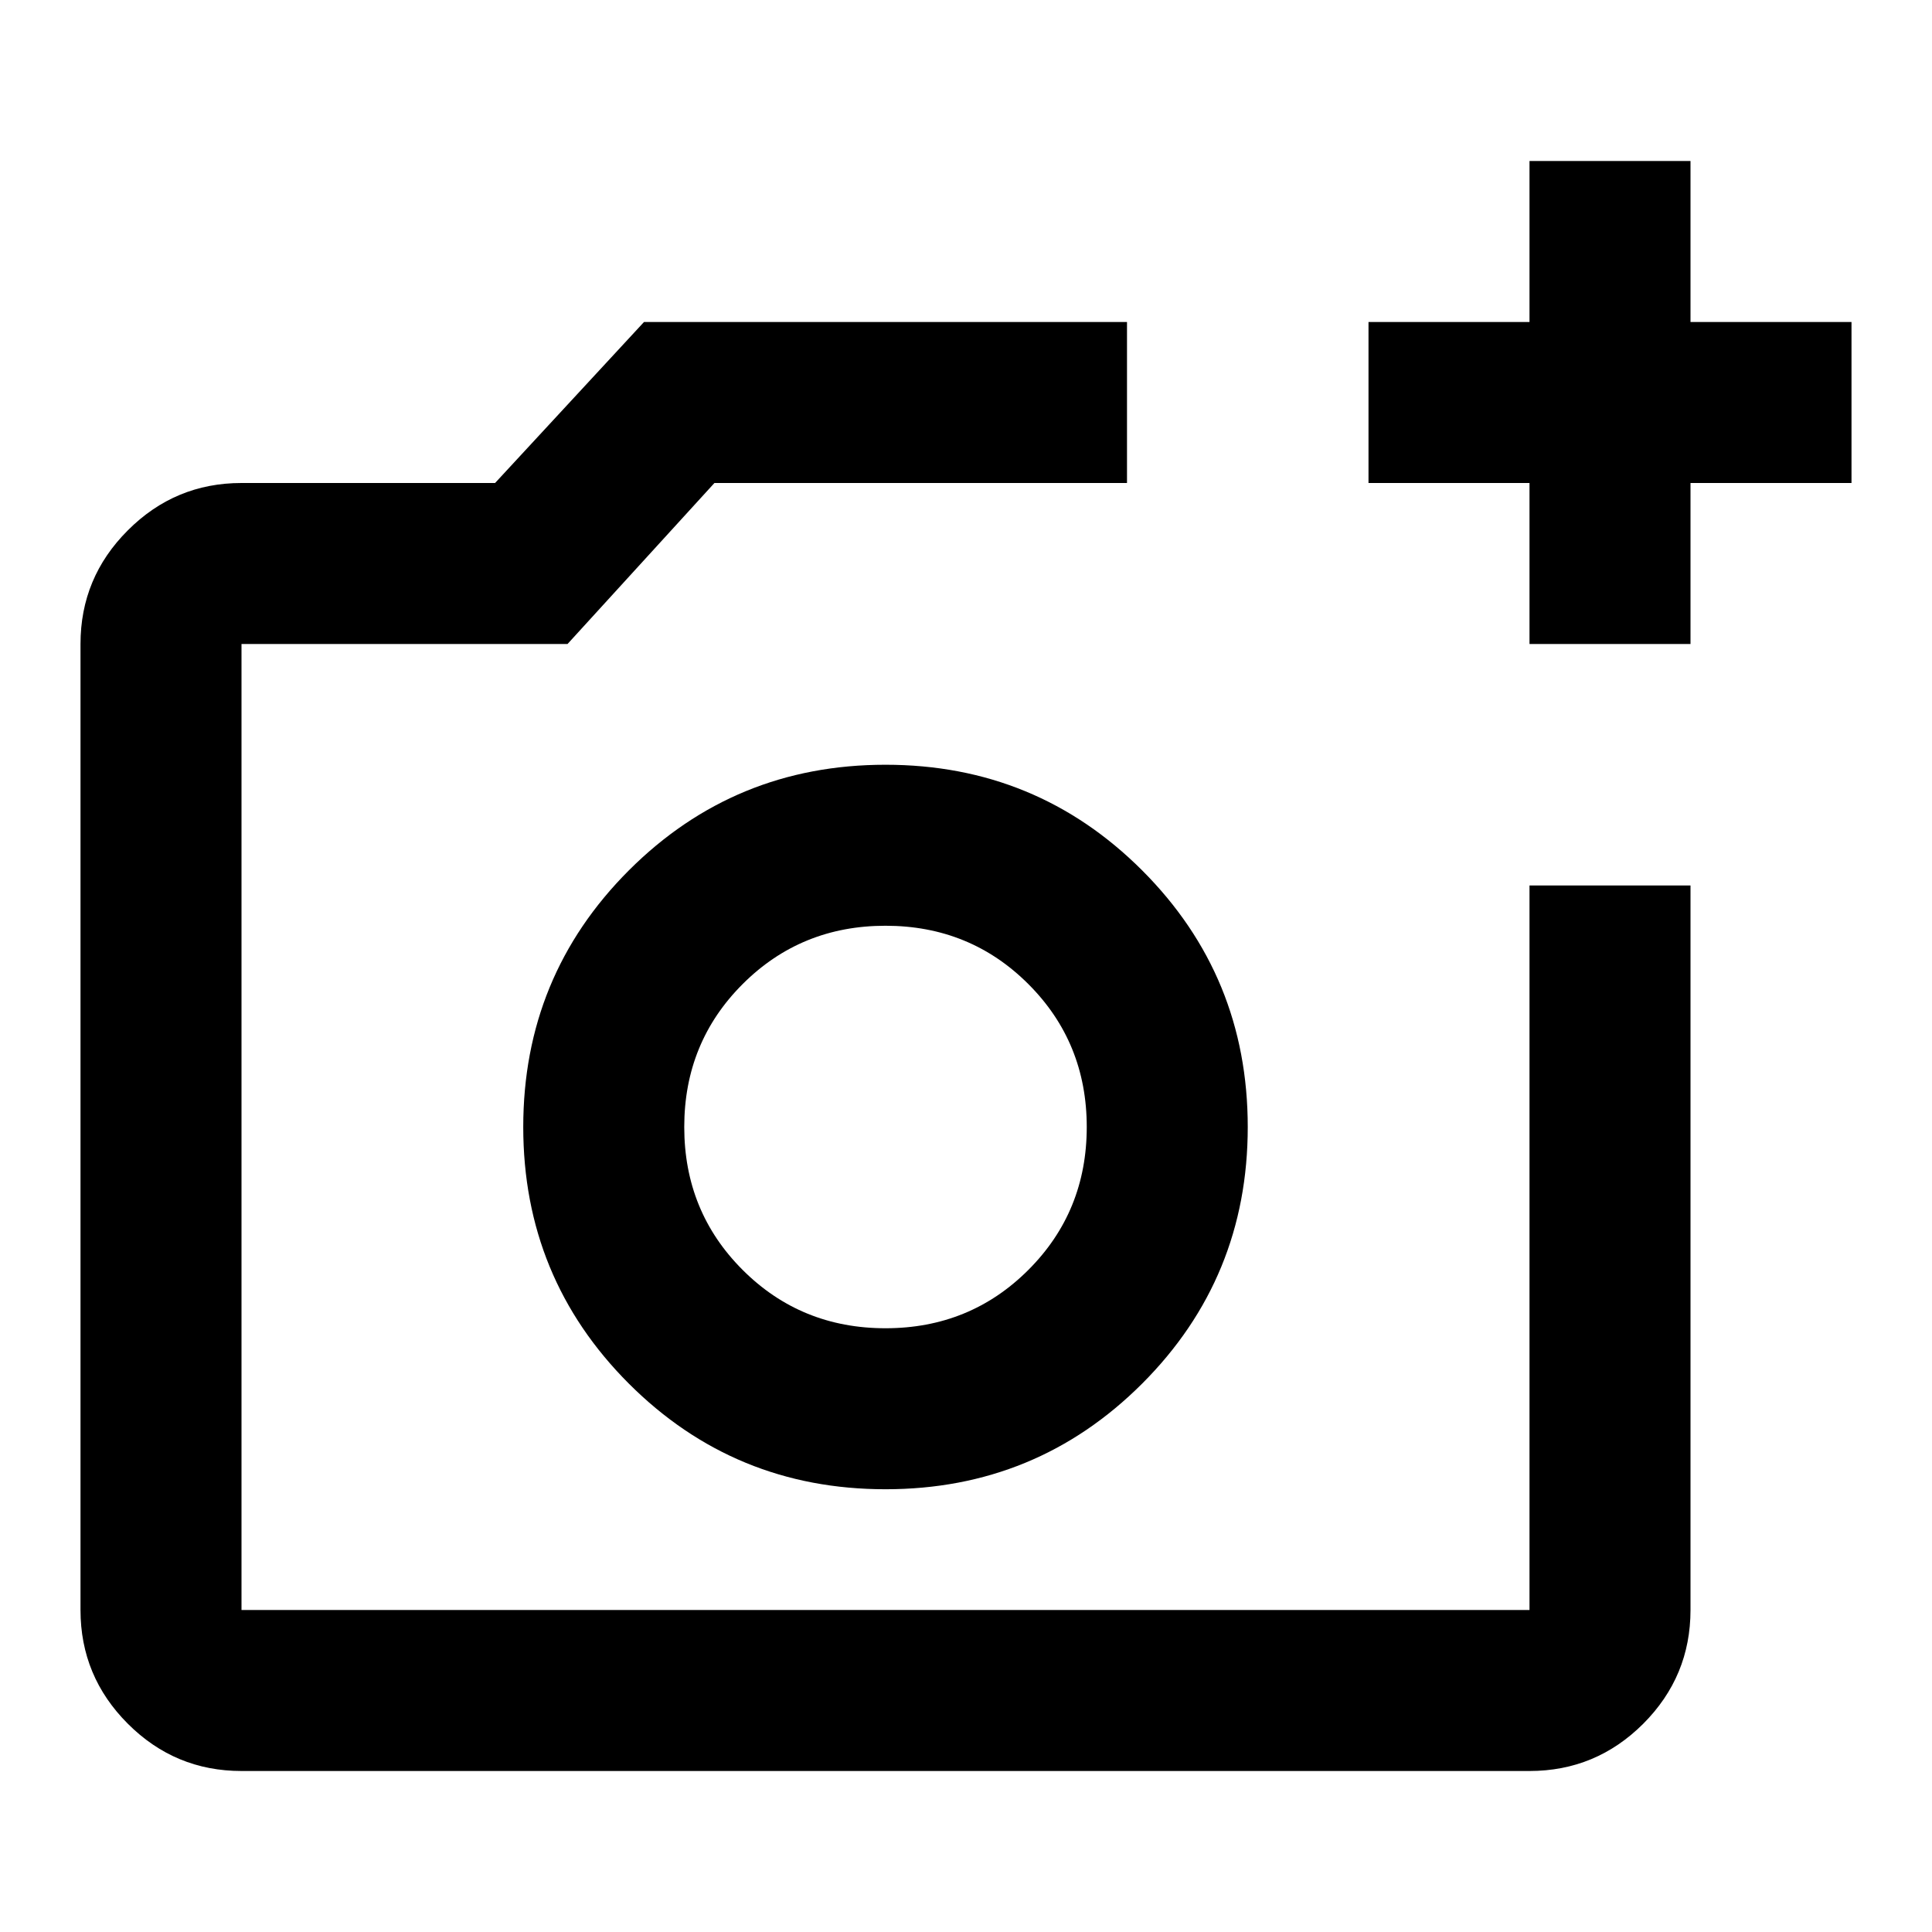 <svg xmlns="http://www.w3.org/2000/svg" height="24" width="24"><path d="M19 8V6H17V4H19V2H21V4H23V6H21V8ZM3 22Q2.175 22 1.588 21.413Q1 20.825 1 20V8Q1 7.175 1.588 6.588Q2.175 6 3 6H6.15L8 4H14V6H8.875L7.05 8H3Q3 8 3 8Q3 8 3 8V20Q3 20 3 20Q3 20 3 20H19Q19 20 19 20Q19 20 19 20V11H21V20Q21 20.825 20.413 21.413Q19.825 22 19 22ZM11 18.5Q12.875 18.5 14.188 17.188Q15.5 15.875 15.5 14Q15.5 12.125 14.188 10.812Q12.875 9.5 11 9.5Q9.125 9.5 7.812 10.812Q6.5 12.125 6.5 14Q6.5 15.875 7.812 17.188Q9.125 18.5 11 18.5ZM11 16.5Q9.95 16.5 9.225 15.775Q8.5 15.05 8.5 14Q8.5 12.95 9.225 12.225Q9.95 11.5 11 11.5Q12.05 11.5 12.775 12.225Q13.5 12.95 13.5 14Q13.5 15.05 12.775 15.775Q12.05 16.5 11 16.5ZM11 14Q11 14 11 14Q11 14 11 14Q11 14 11 14Q11 14 11 14Q11 14 11 14Q11 14 11 14Z"/></svg>
